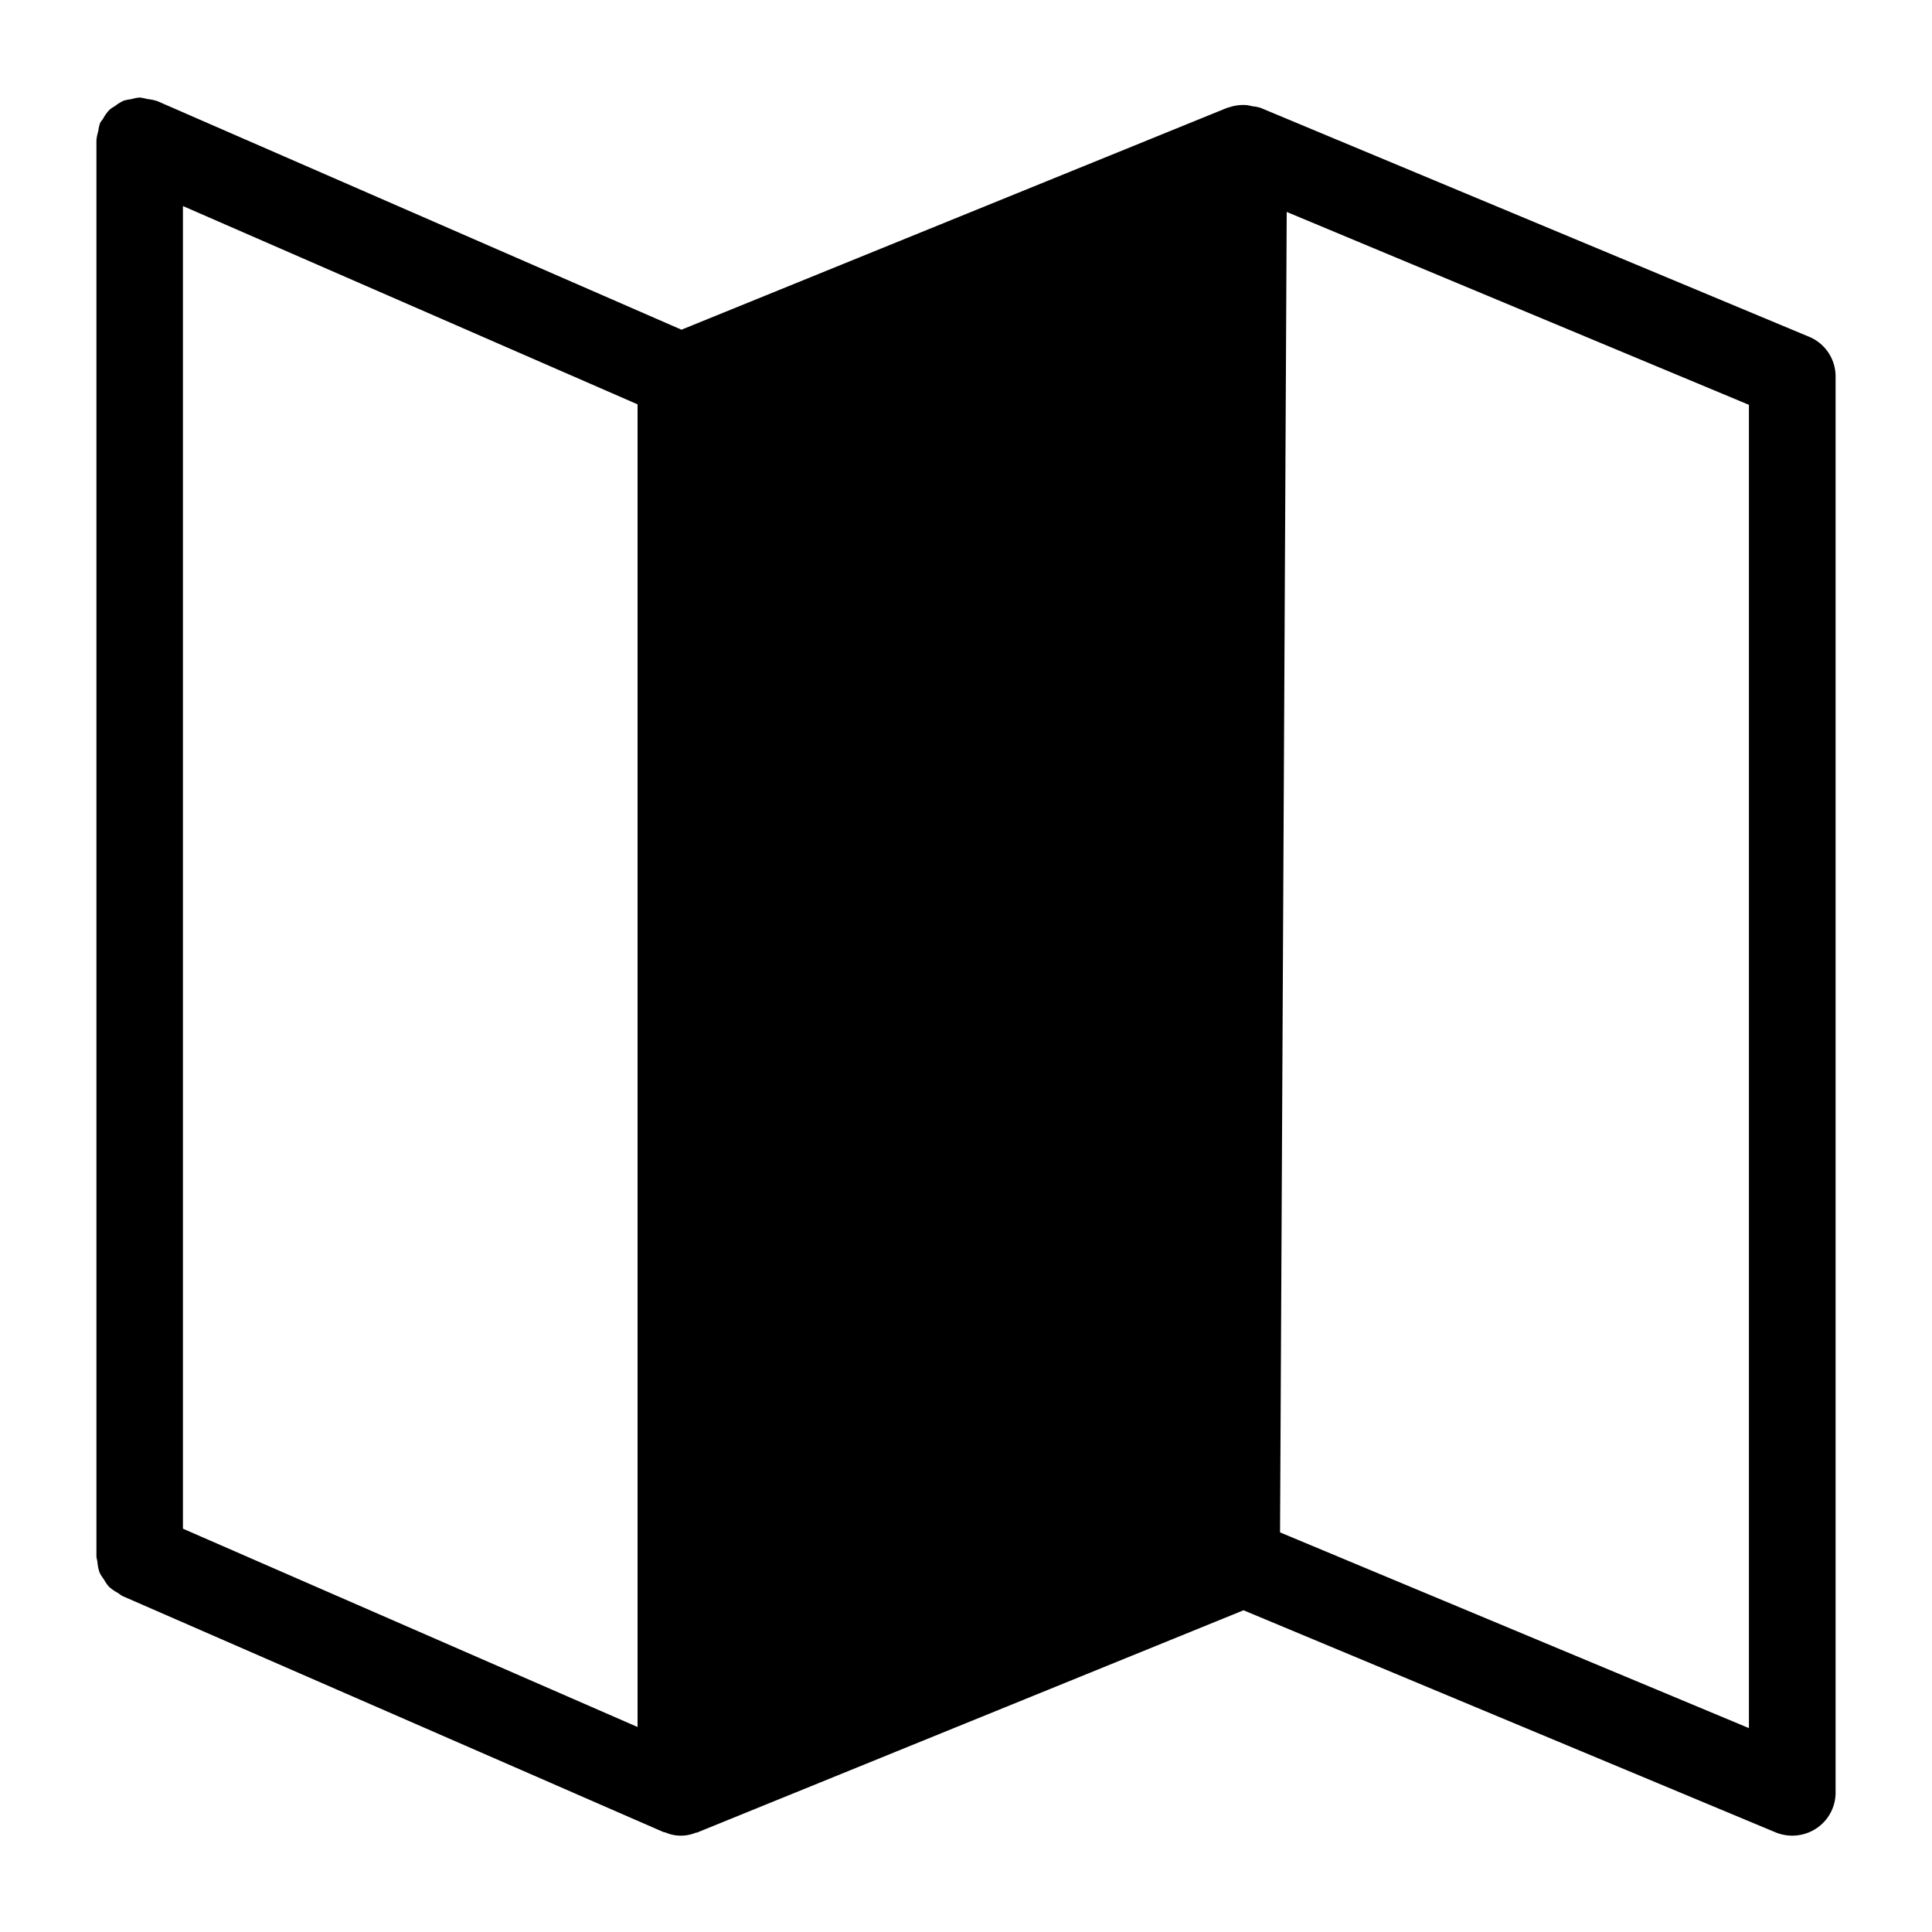 <svg xmlns="http://www.w3.org/2000/svg" width="100" height="100" viewBox="0 0 100 100">
  <defs>
    <style>
      .cls-1 {
        fill-rule: evenodd;
      }
    </style>
  </defs>
  <path id="모양_3" data-name="모양 3" class="cls-1" d="M93.638,17.431L65.249,5.583A2.124,2.124,0,0,0,64.817,5.5a2.16,2.16,0,0,0-.306-0.061,2.259,2.259,0,0,0-.936.132c-0.016.006-.033,0-0.048,0.007L35.273,17.065,8.129,5.227s-0.01,0-.014,0a2.3,2.3,0,0,0-.488-0.1,2.294,2.294,0,0,0-.375-0.075c-0.009,0-.016-0.005-0.025-0.005a2.138,2.138,0,0,0-.428.086,2.281,2.281,0,0,0-.4.079,2.2,2.2,0,0,0-.447.277,2.174,2.174,0,0,0-.28.188,2.221,2.221,0,0,0-.348.487,2.094,2.094,0,0,0-.15.21c0,0.005,0,.011,0,0.016a2.217,2.217,0,0,0-.09.408,2.265,2.265,0,0,0-.093.457c0,0.005,0,.009,0,0.014V80.574a2.063,2.063,0,0,0,.049.242,2.206,2.206,0,0,0,.12.592,2.145,2.145,0,0,0,.22.344,2.136,2.136,0,0,0,.25.367,2.241,2.241,0,0,0,.481.335,2.068,2.068,0,0,0,.22.153l0.027,0.012,0,0L34.341,94.827c0.032,0.014.066,0.008,0.1,0.021A2.016,2.016,0,0,0,36,94.866c0.03-.011.062-0.006,0.092-0.018l28.273-11.5L91.9,94.841a2.264,2.264,0,0,0,2.11-.2,2.22,2.22,0,0,0,1-1.851V19.479A2.221,2.221,0,0,0,93.638,17.431ZM9.469,10.665L33,20.929v68.46L9.469,79.125V10.665ZM90.527,89.448L66.255,79.316,66.6,10.97l23.924,9.984V89.448Z"/>
</svg>
